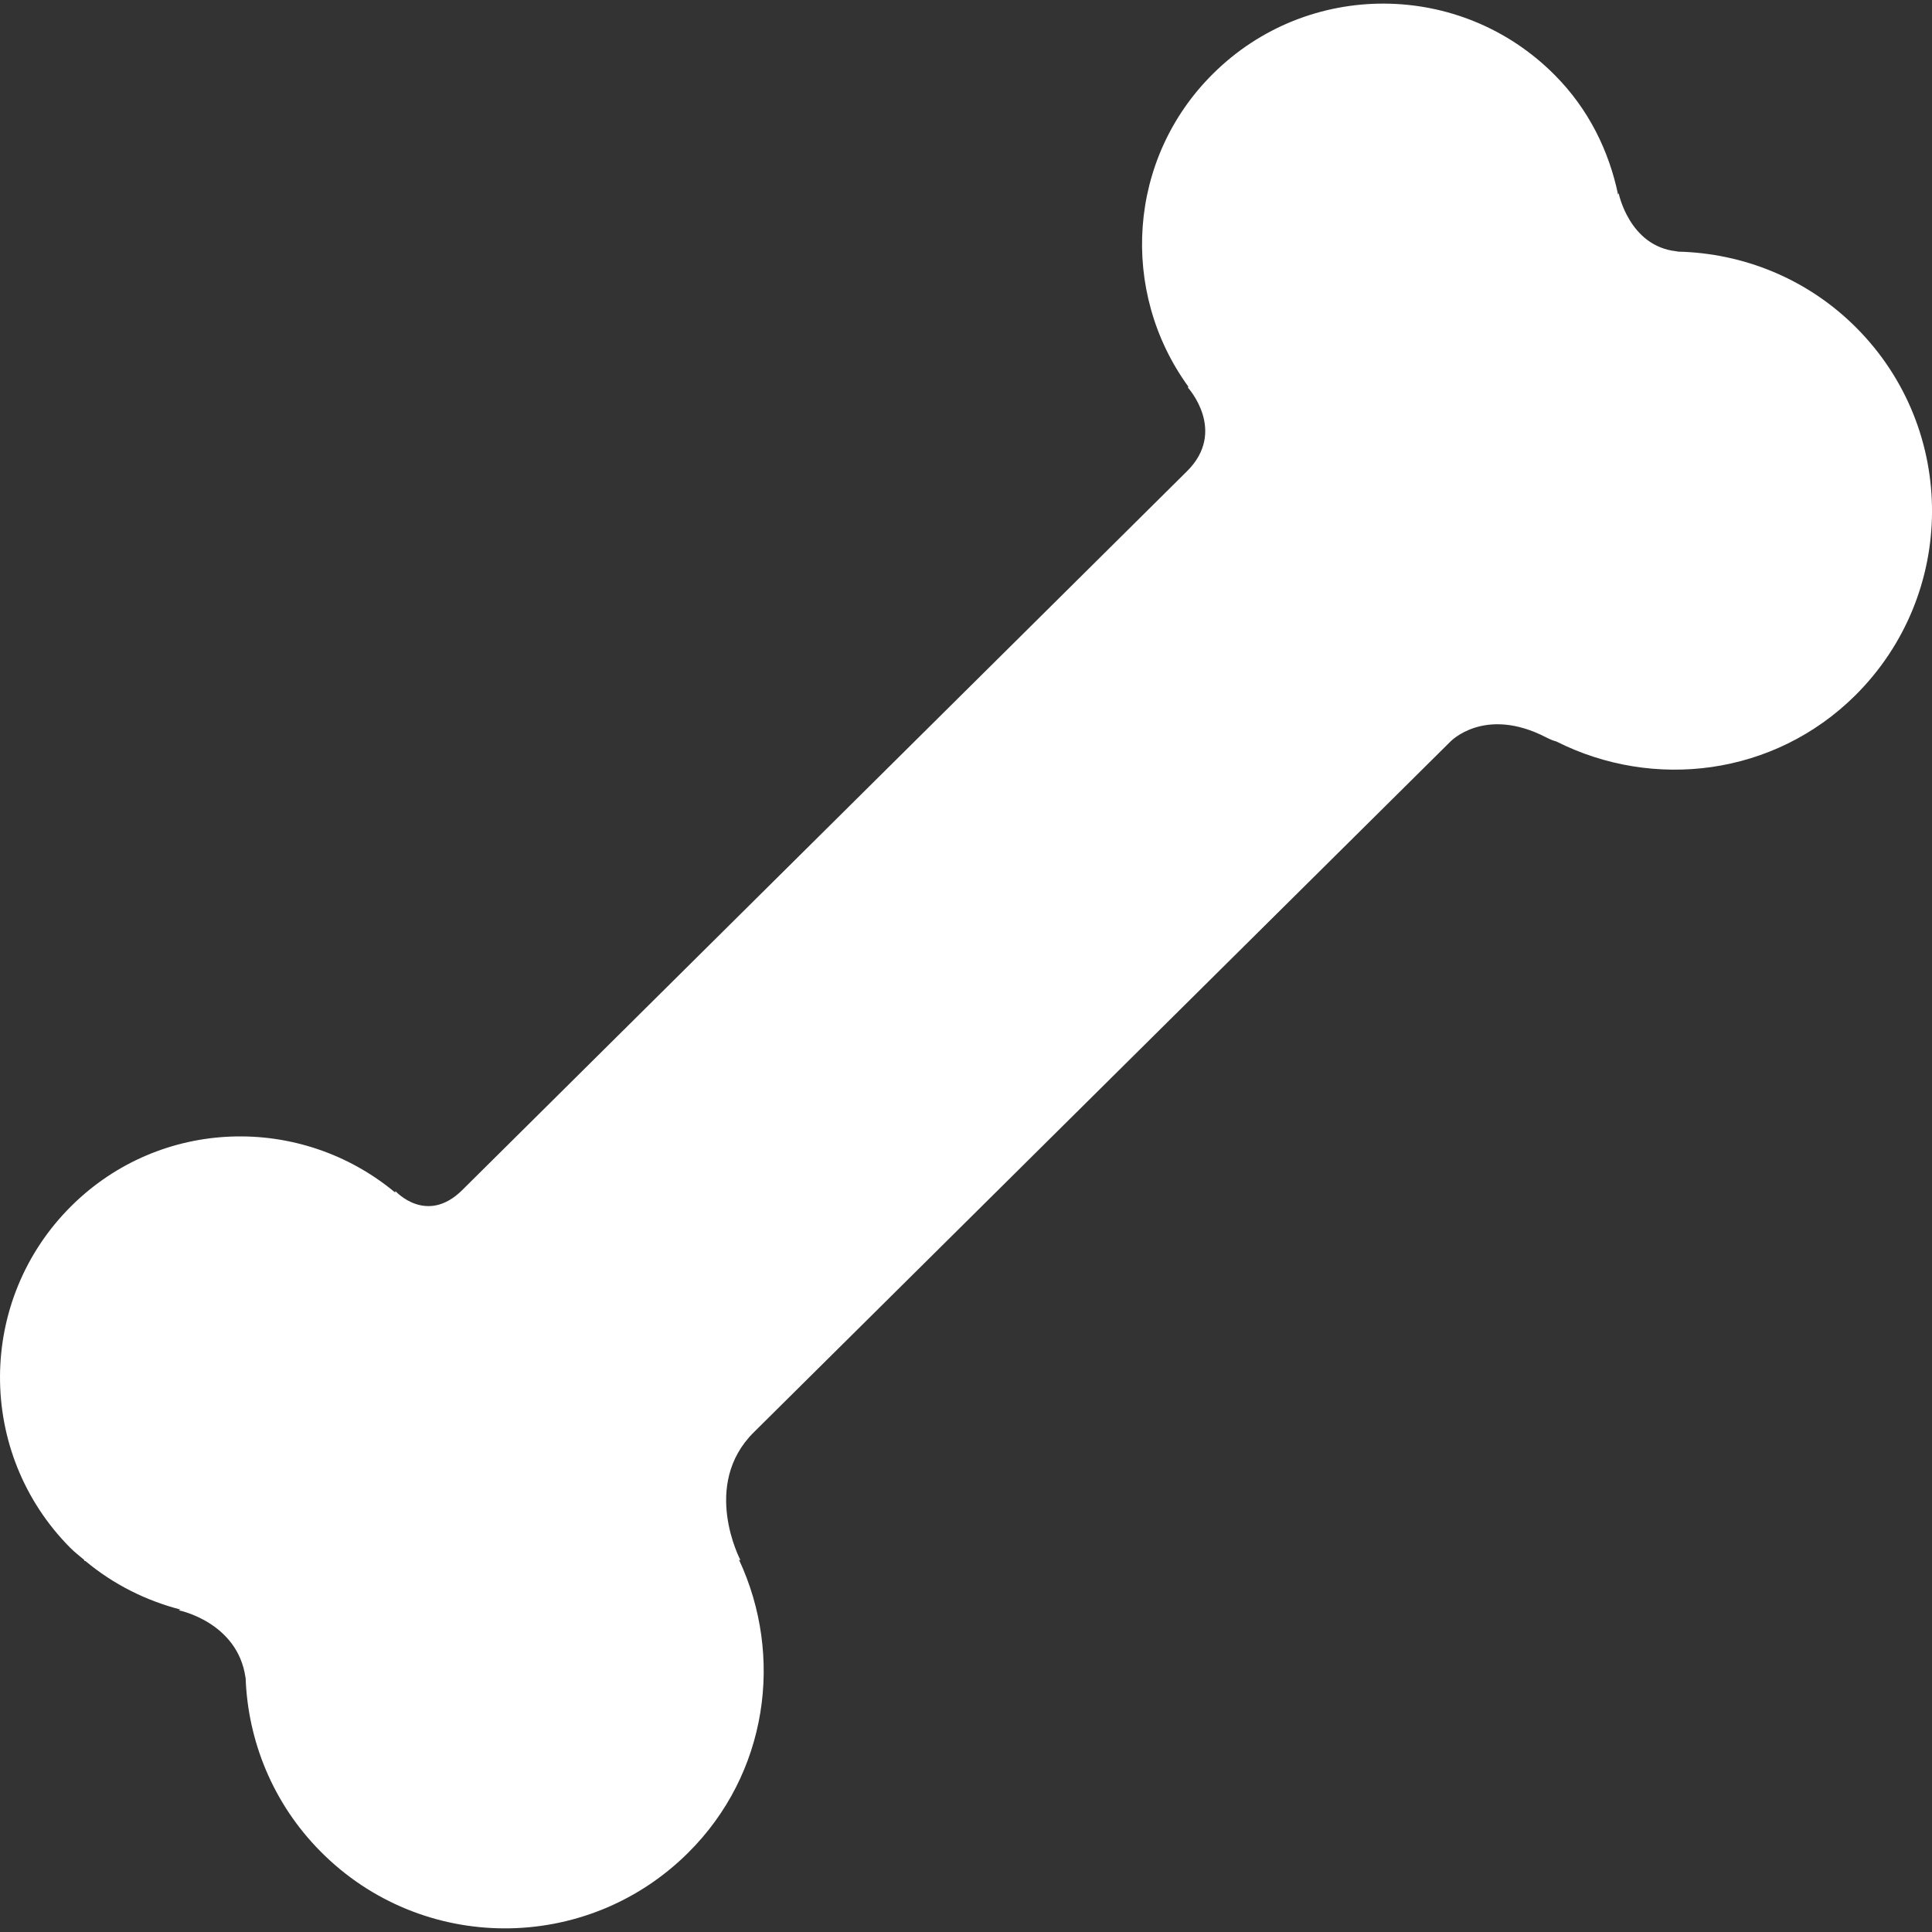 <?xml version="1.0" encoding="iso-8859-1"?>
<!-- Generator: Adobe Illustrator 16.0.0, SVG Export Plug-In . SVG Version: 6.00 Build 0)  -->
<!DOCTYPE svg PUBLIC "-//W3C//DTD SVG 1.1//EN" "http://www.w3.org/Graphics/SVG/1.1/DTD/svg11.dtd">
<svg xmlns="http://www.w3.org/2000/svg" xmlns:xlink="http://www.w3.org/1999/xlink" version="1.1" id="Capa_1" x="0px" y="0px" width="512px" height="512px" viewBox="0 0 618.581 618.58" style="enable-background:new 0 0 618.581 618.58;" xml:space="preserve">
<rect x="0" y="0" width="618.581" height="618.58" fill="#333333" stroke="none"/>
<g>
	<g>
		<defs>
			<rect id="SVGID_1_" y="1.158" width="618.581" height="616.267" fill="#FFFFFF"/>
		</defs>
		<clipPath id="SVGID_2_">
			<use xlink:href="#SVGID_1_" style="overflow:visible;"/>
		</clipPath>
		<path style="clip-path:url(#SVGID_2_);" d="M594.48,105.061c-15.796-15.909-36.407-23.997-57.171-24.494    c-0.228-0.01-0.322-0.076-0.569-0.114c-15.112-1.621-18.487-18.611-18.487-18.611l-0.171,0.493    c-2.92-13.989-9.405-27.367-20.271-38.289C467.718-6.285,418.72-6.508,388.4,23.59c-27.476,27.229-29.979,69.804-7.945,100.172    l-0.095,0.36c0,0,12.667,13.909-0.341,26.784l-232.001,230.11c-11.467,11.382-21.408,0.341-21.408,0.341l-0.09,0.455    c-30.287-25.182-75.094-24.006-103.646,4.285c-30.32,30.079-30.524,79.062-0.436,109.421c1.427,1.441,3,2.636,4.513,3.925    l0.076,0.304l0.37,0.095c9.078,7.566,19.446,12.647,30.339,15.492l-0.483,0.246c0,0,18.815,3.755,21.346,21.522    c0,0.076,0.033,0.076,0.043,0.113c0.716,20.157,8.689,40.162,24.006,55.598c32.349,32.633,84.979,32.823,117.603,0.474    c25.599-25.371,30.766-63.067,16.355-93.9l0.483,0.171c0,0-12.761-24.062,4.229-40.939l223.046-221.159    c0,0,10.922-11.552,30.662-1.379c1.327,0.678,2.37,1.09,3.28,1.323c31.003,15.639,69.629,11.083,95.683-14.729    C626.583,190.304,626.829,137.666,594.48,105.061L594.48,105.061z" fill="#FFFFFF"/>
	</g>
</g>
<g>
</g>
<g>
</g>
<g>
</g>
<g>
</g>
<g>
</g>
<g>
</g>
<g>
</g>
<g>
</g>
<g>
</g>
<g>
</g>
<g>
</g>
<g>
</g>
<g>
</g>
<g>
</g>
<g>
</g>
</svg>
